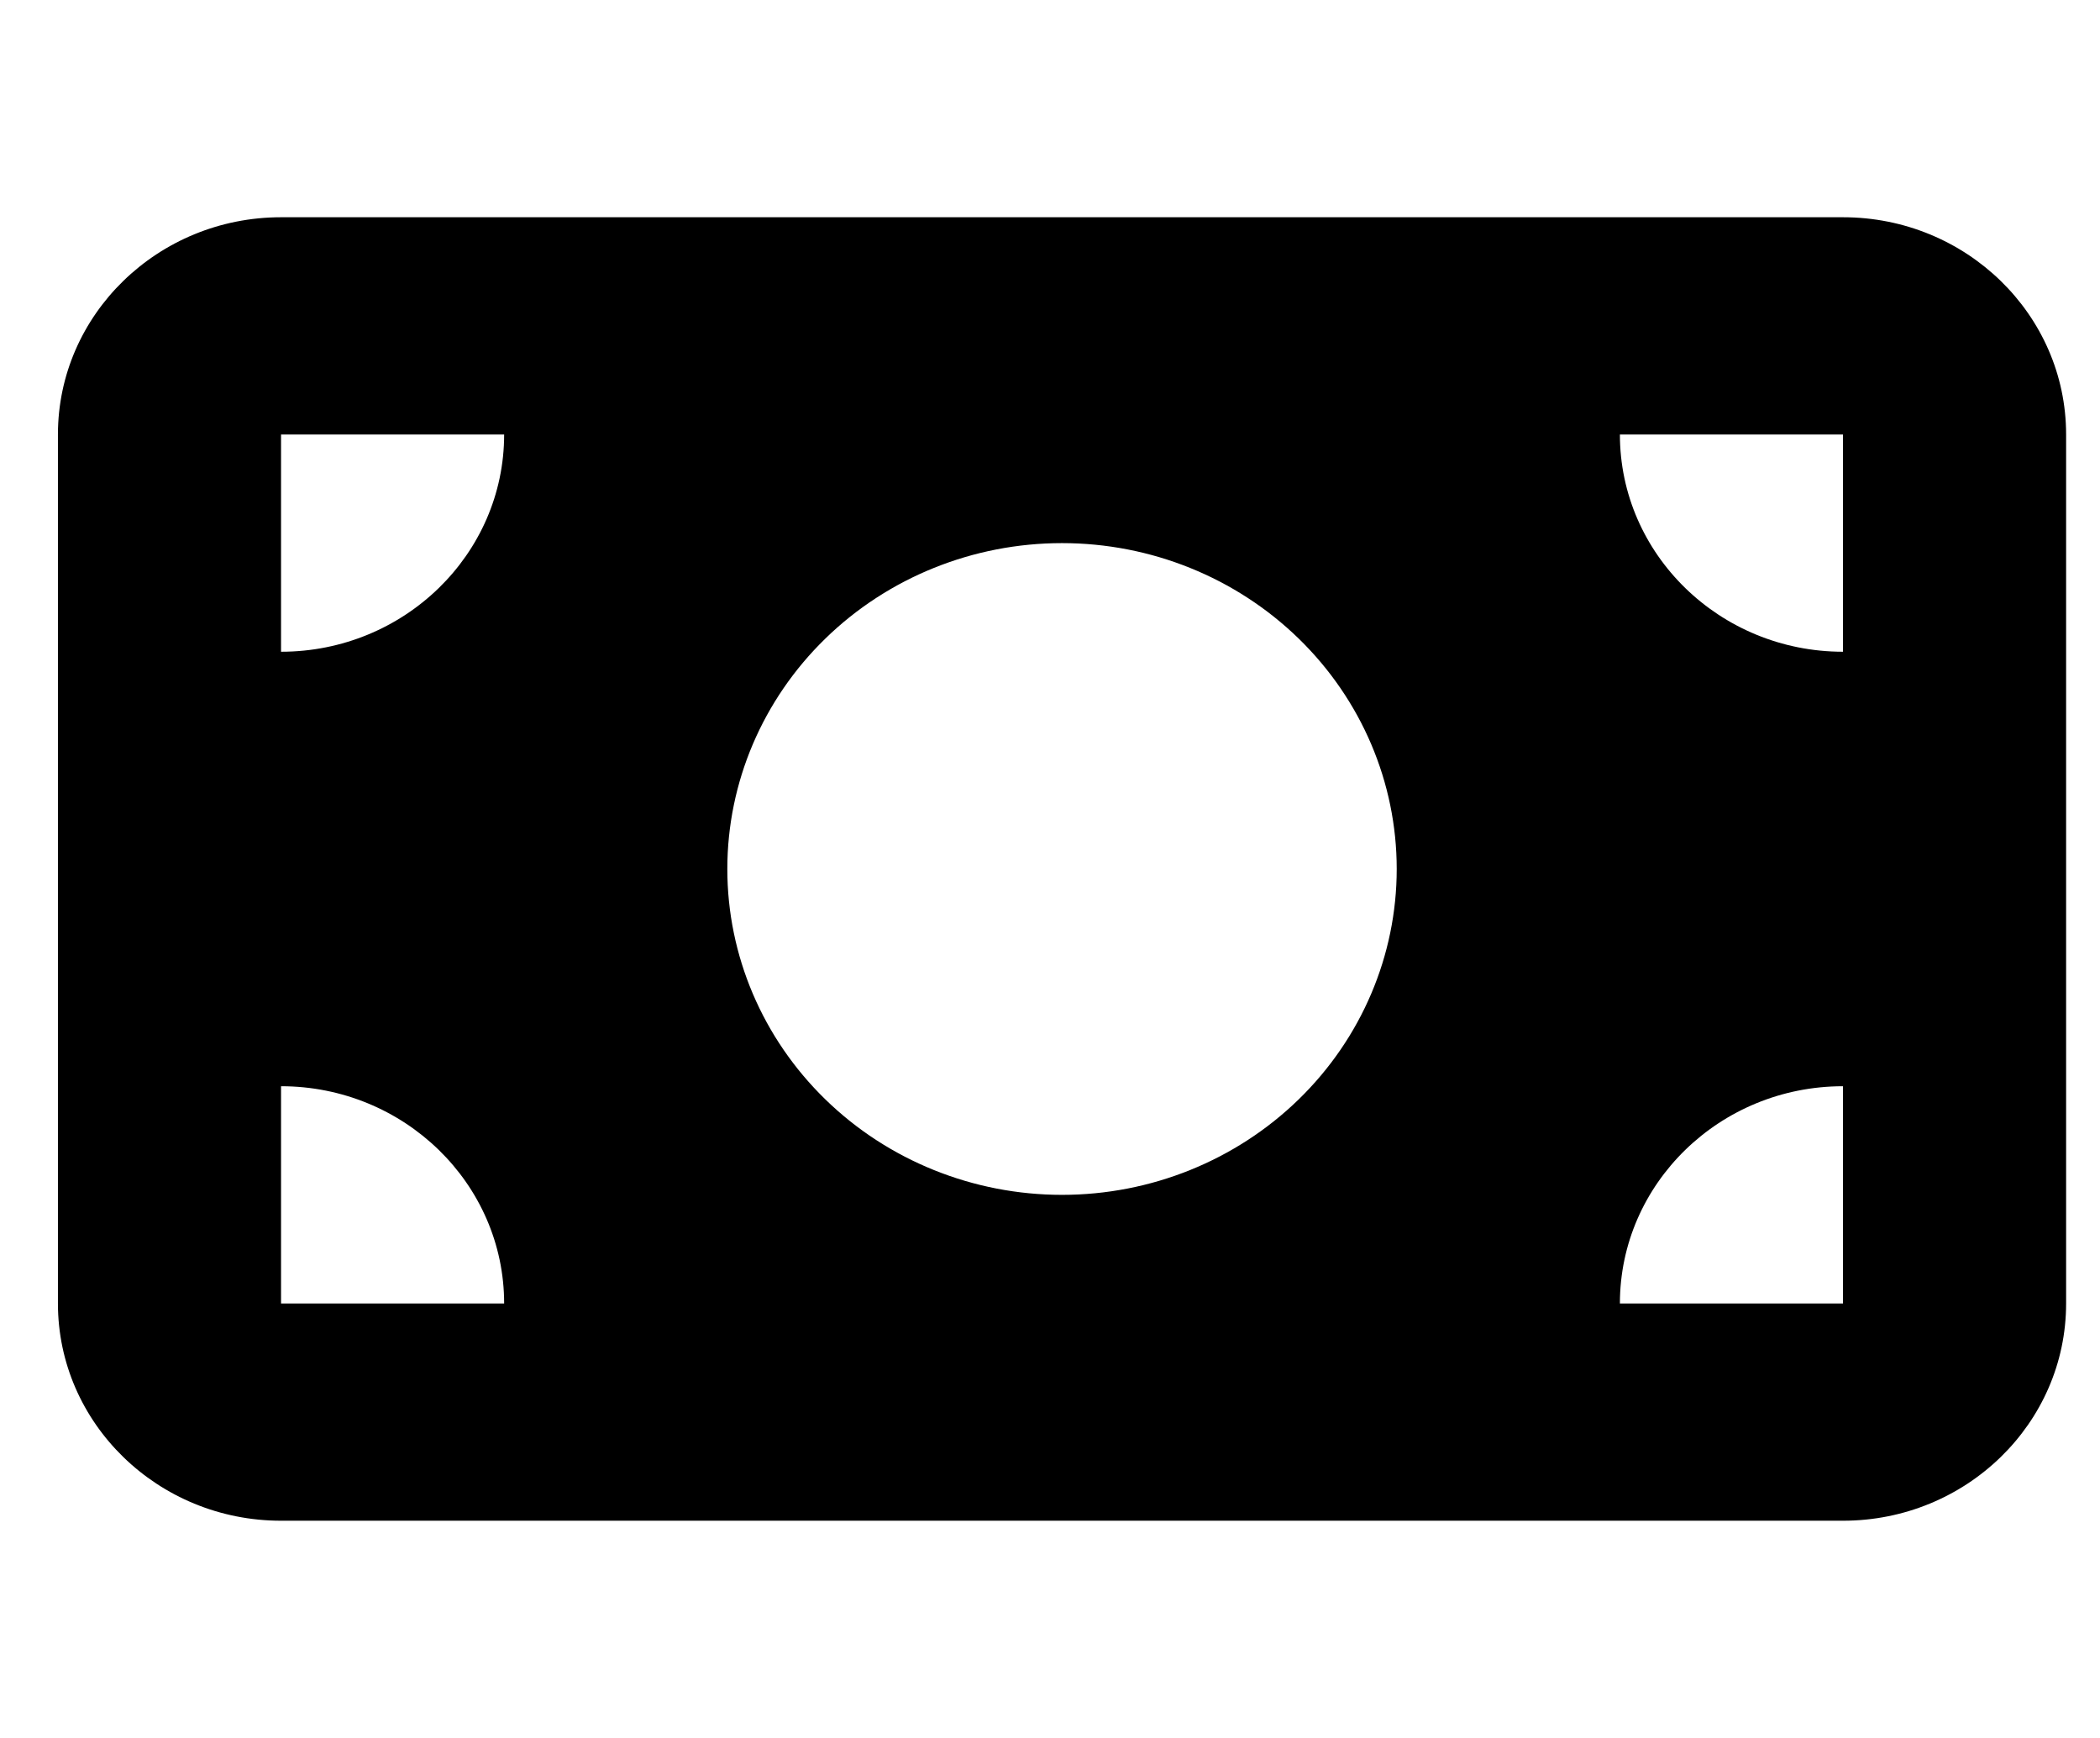 <svg width="29" height="24" viewBox="0 0 29 24" fill="none" xmlns="http://www.w3.org/2000/svg">
<g clip-path="url(#clip0_1_6073)">
<path d="M3.881 3C2.181 3 0.8 4.345 0.8 6V18C0.8 19.655 2.181 21 3.881 21H25.451C27.151 21 28.532 19.655 28.532 18V6C28.532 4.345 27.151 3 25.451 3H3.881ZM6.962 18H3.881V15C5.581 15 6.962 16.345 6.962 18ZM3.881 9V6H6.962C6.962 7.655 5.581 9 3.881 9ZM22.37 18C22.37 16.345 23.751 15 25.451 15V18H22.37ZM25.451 9C23.751 9 22.37 7.655 22.37 6H25.451V9ZM14.666 7.5C15.892 7.5 17.067 7.974 17.934 8.818C18.801 9.662 19.288 10.806 19.288 12C19.288 13.194 18.801 14.338 17.934 15.182C17.067 16.026 15.892 16.5 14.666 16.5C13.44 16.5 12.264 16.026 11.398 15.182C10.531 14.338 10.044 13.194 10.044 12C10.044 10.806 10.531 9.662 11.398 8.818C12.264 7.974 13.44 7.5 14.666 7.5Z" fill="black"/>
</g>
<defs>
<clipPath id="clip0_1_6073">
<rect width="27.733" height="24" fill="white" transform="translate(0.8)"/>
</clipPath>
</defs>
</svg>
